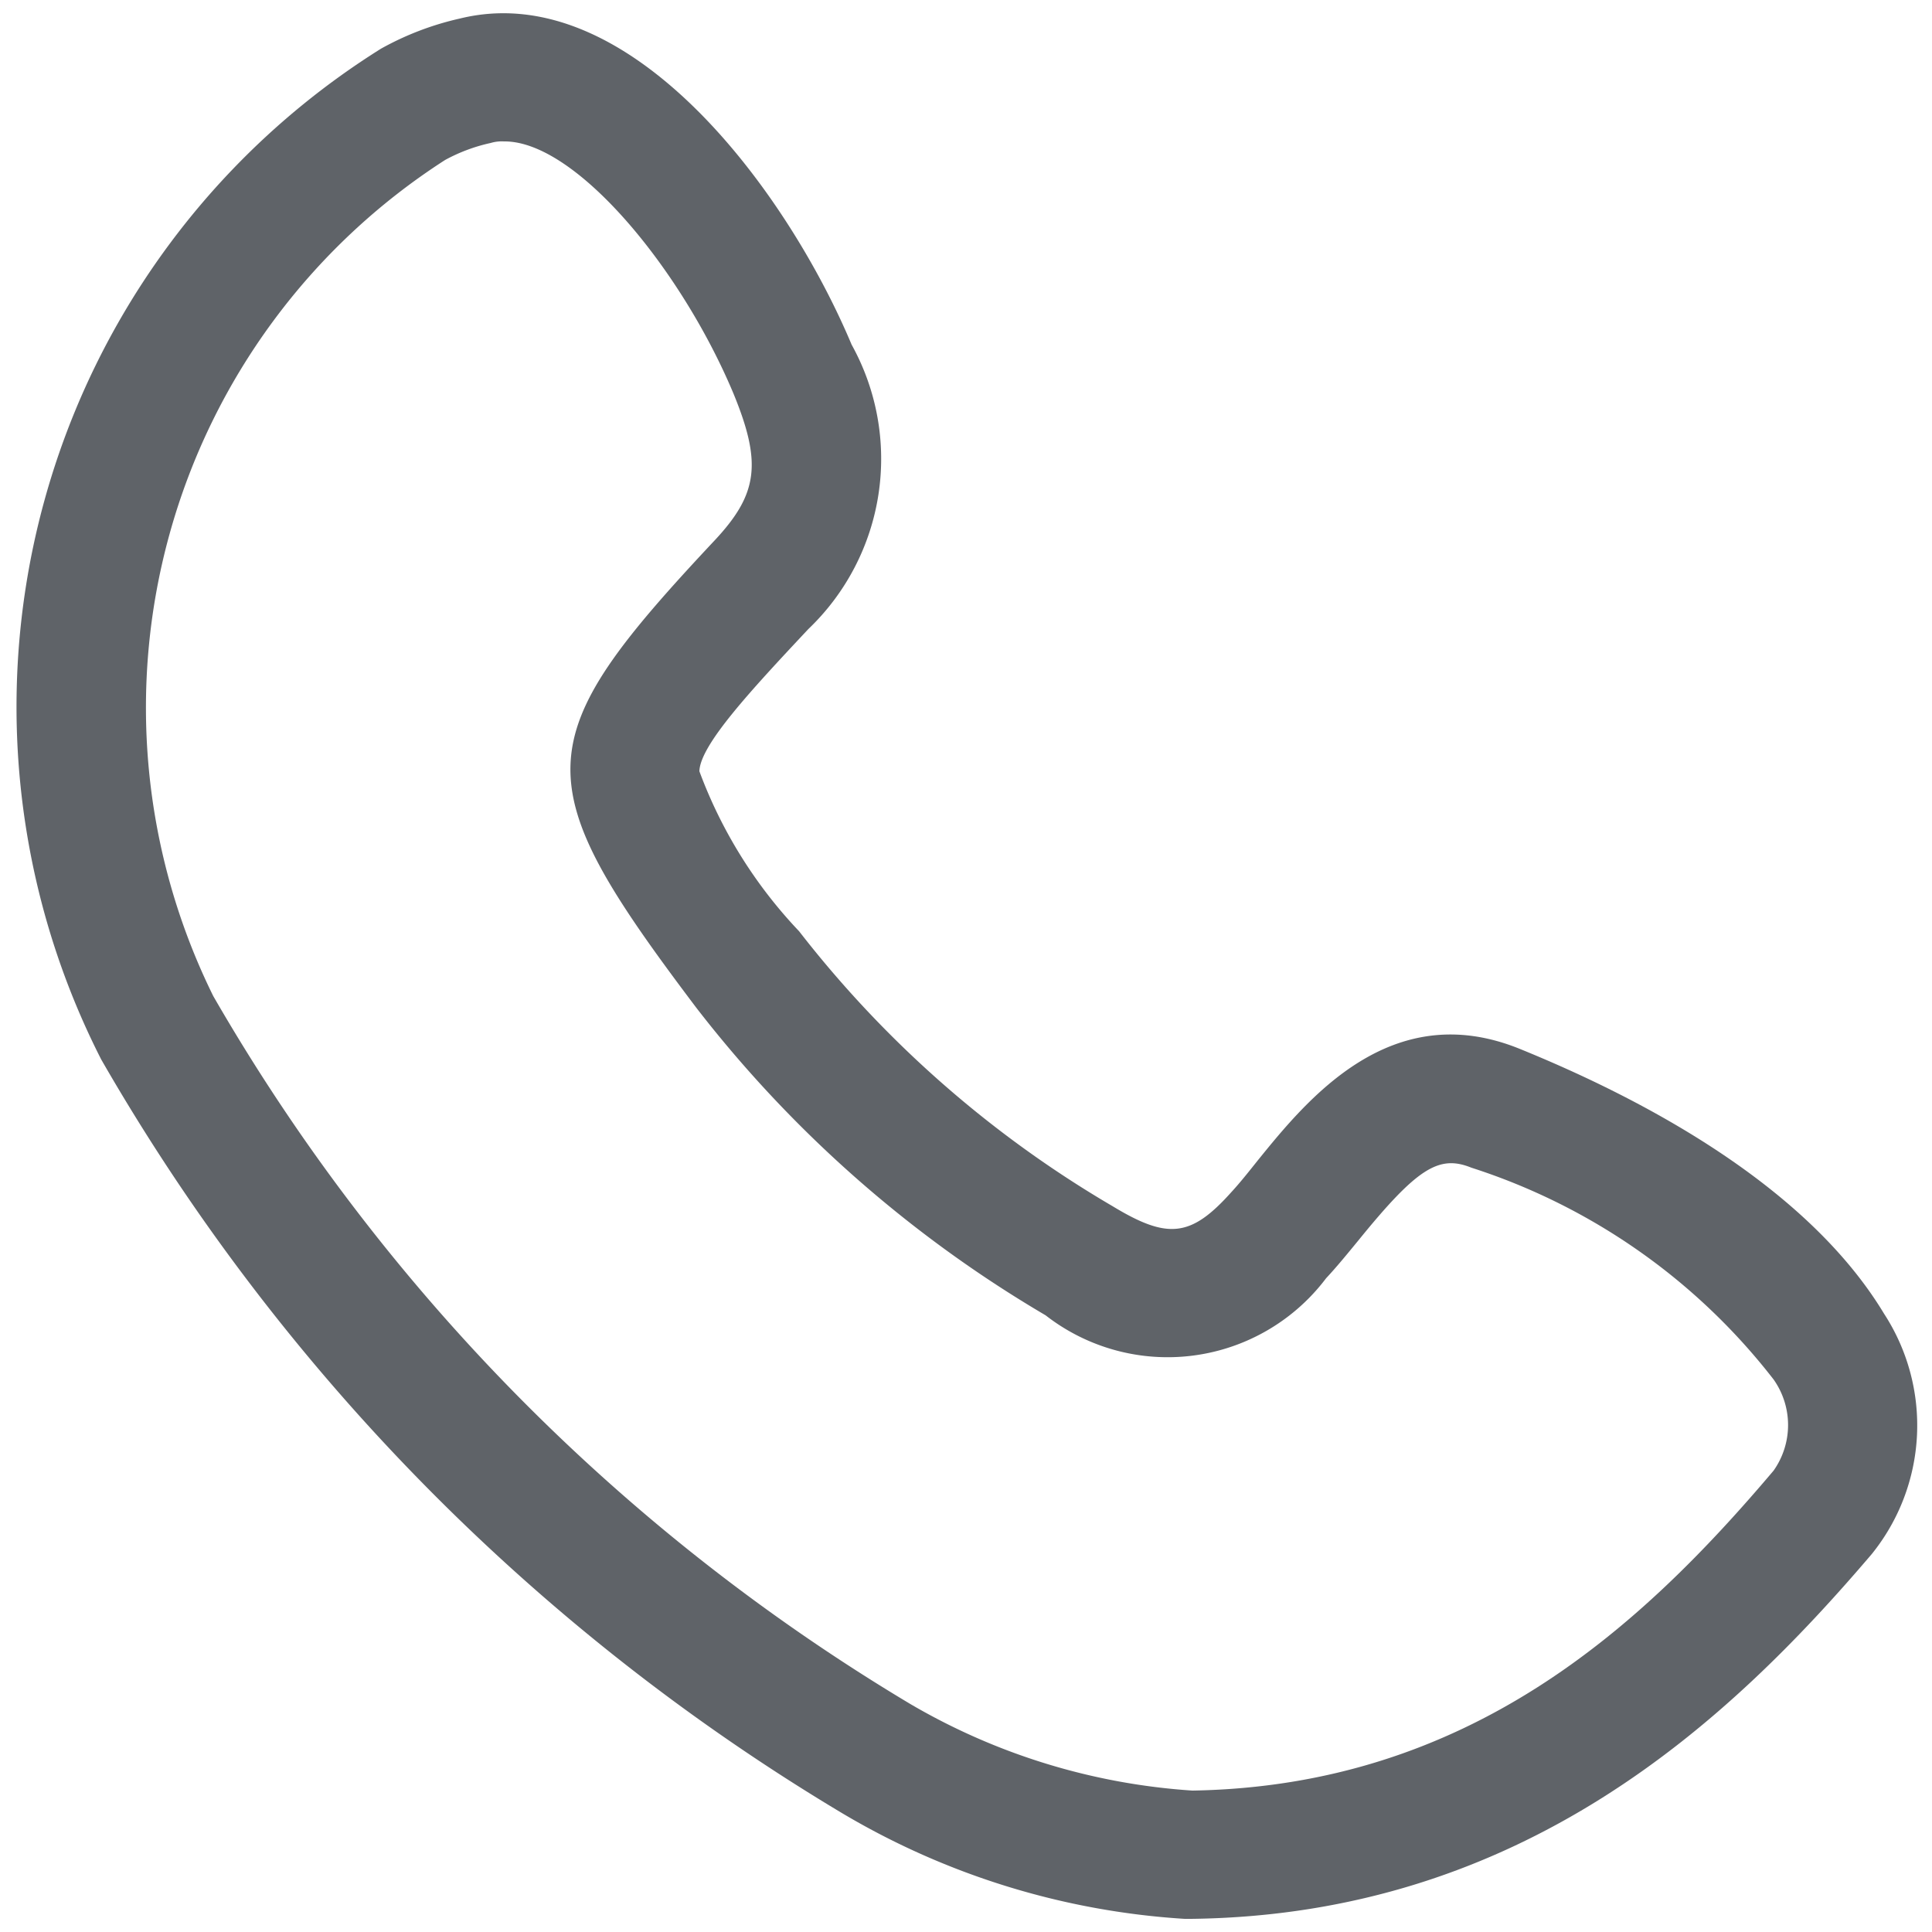 <svg id="llamadas" xmlns="http://www.w3.org/2000/svg" width="25" height="25" viewBox="0 0 25 25">
  <g id="Grupo_16669" data-name="Grupo 16669">
    <rect id="Rectángulo_2317" data-name="Rectángulo 2317" width="25" height="25" fill="#5f6368" opacity="0"/>
    <path id="Trazado_34033" data-name="Trazado 34033" d="M15.4,24.83h-.07a9.874,9.874,0,0,1-4.42-1.36,27.081,27.081,0,0,1-9.6-9.76A10.047,10.047,0,0,1,4.93.63,3.807,3.807,0,0,1,5.95.24c2.19-.54,4.23,2.22,5.07,4.22a3.046,3.046,0,0,1-.56,3.68c-.75.8-1.4,1.5-1.41,1.84a6.053,6.053,0,0,0,1.29,2.07,14.229,14.229,0,0,0,4.06,3.56c.71.43,1.01.4,1.53-.18.12-.13.23-.27.35-.42.64-.79,1.72-2.11,3.38-1.44,1.6.65,3.72,1.77,4.72,3.43a2.649,2.649,0,0,1-.16,3.11c-1.85,2.17-4.52,4.67-8.81,4.72H15.4Zm-8.88-23a.5.5,0,0,0-.17.02,2.213,2.213,0,0,0-.59.22,8.425,8.425,0,0,0-3,10.82,25.5,25.5,0,0,0,9.02,9.16,8.3,8.3,0,0,0,3.65,1.12c3.58-.06,5.81-2.12,7.52-4.14a1.022,1.022,0,0,0,0-1.18,8.07,8.07,0,0,0-3.91-2.74c-.42-.17-.7,0-1.47.95-.14.17-.27.33-.41.48a2.569,2.569,0,0,1-3.63.48,15.889,15.889,0,0,1-4.52-3.98c-2.22-2.94-2.2-3.45.24-6.05.56-.6.61-1,.24-1.9C8.81,3.47,7.45,1.83,6.53,1.83Z" fill="#5f6368"/>
  </g>
</svg>
